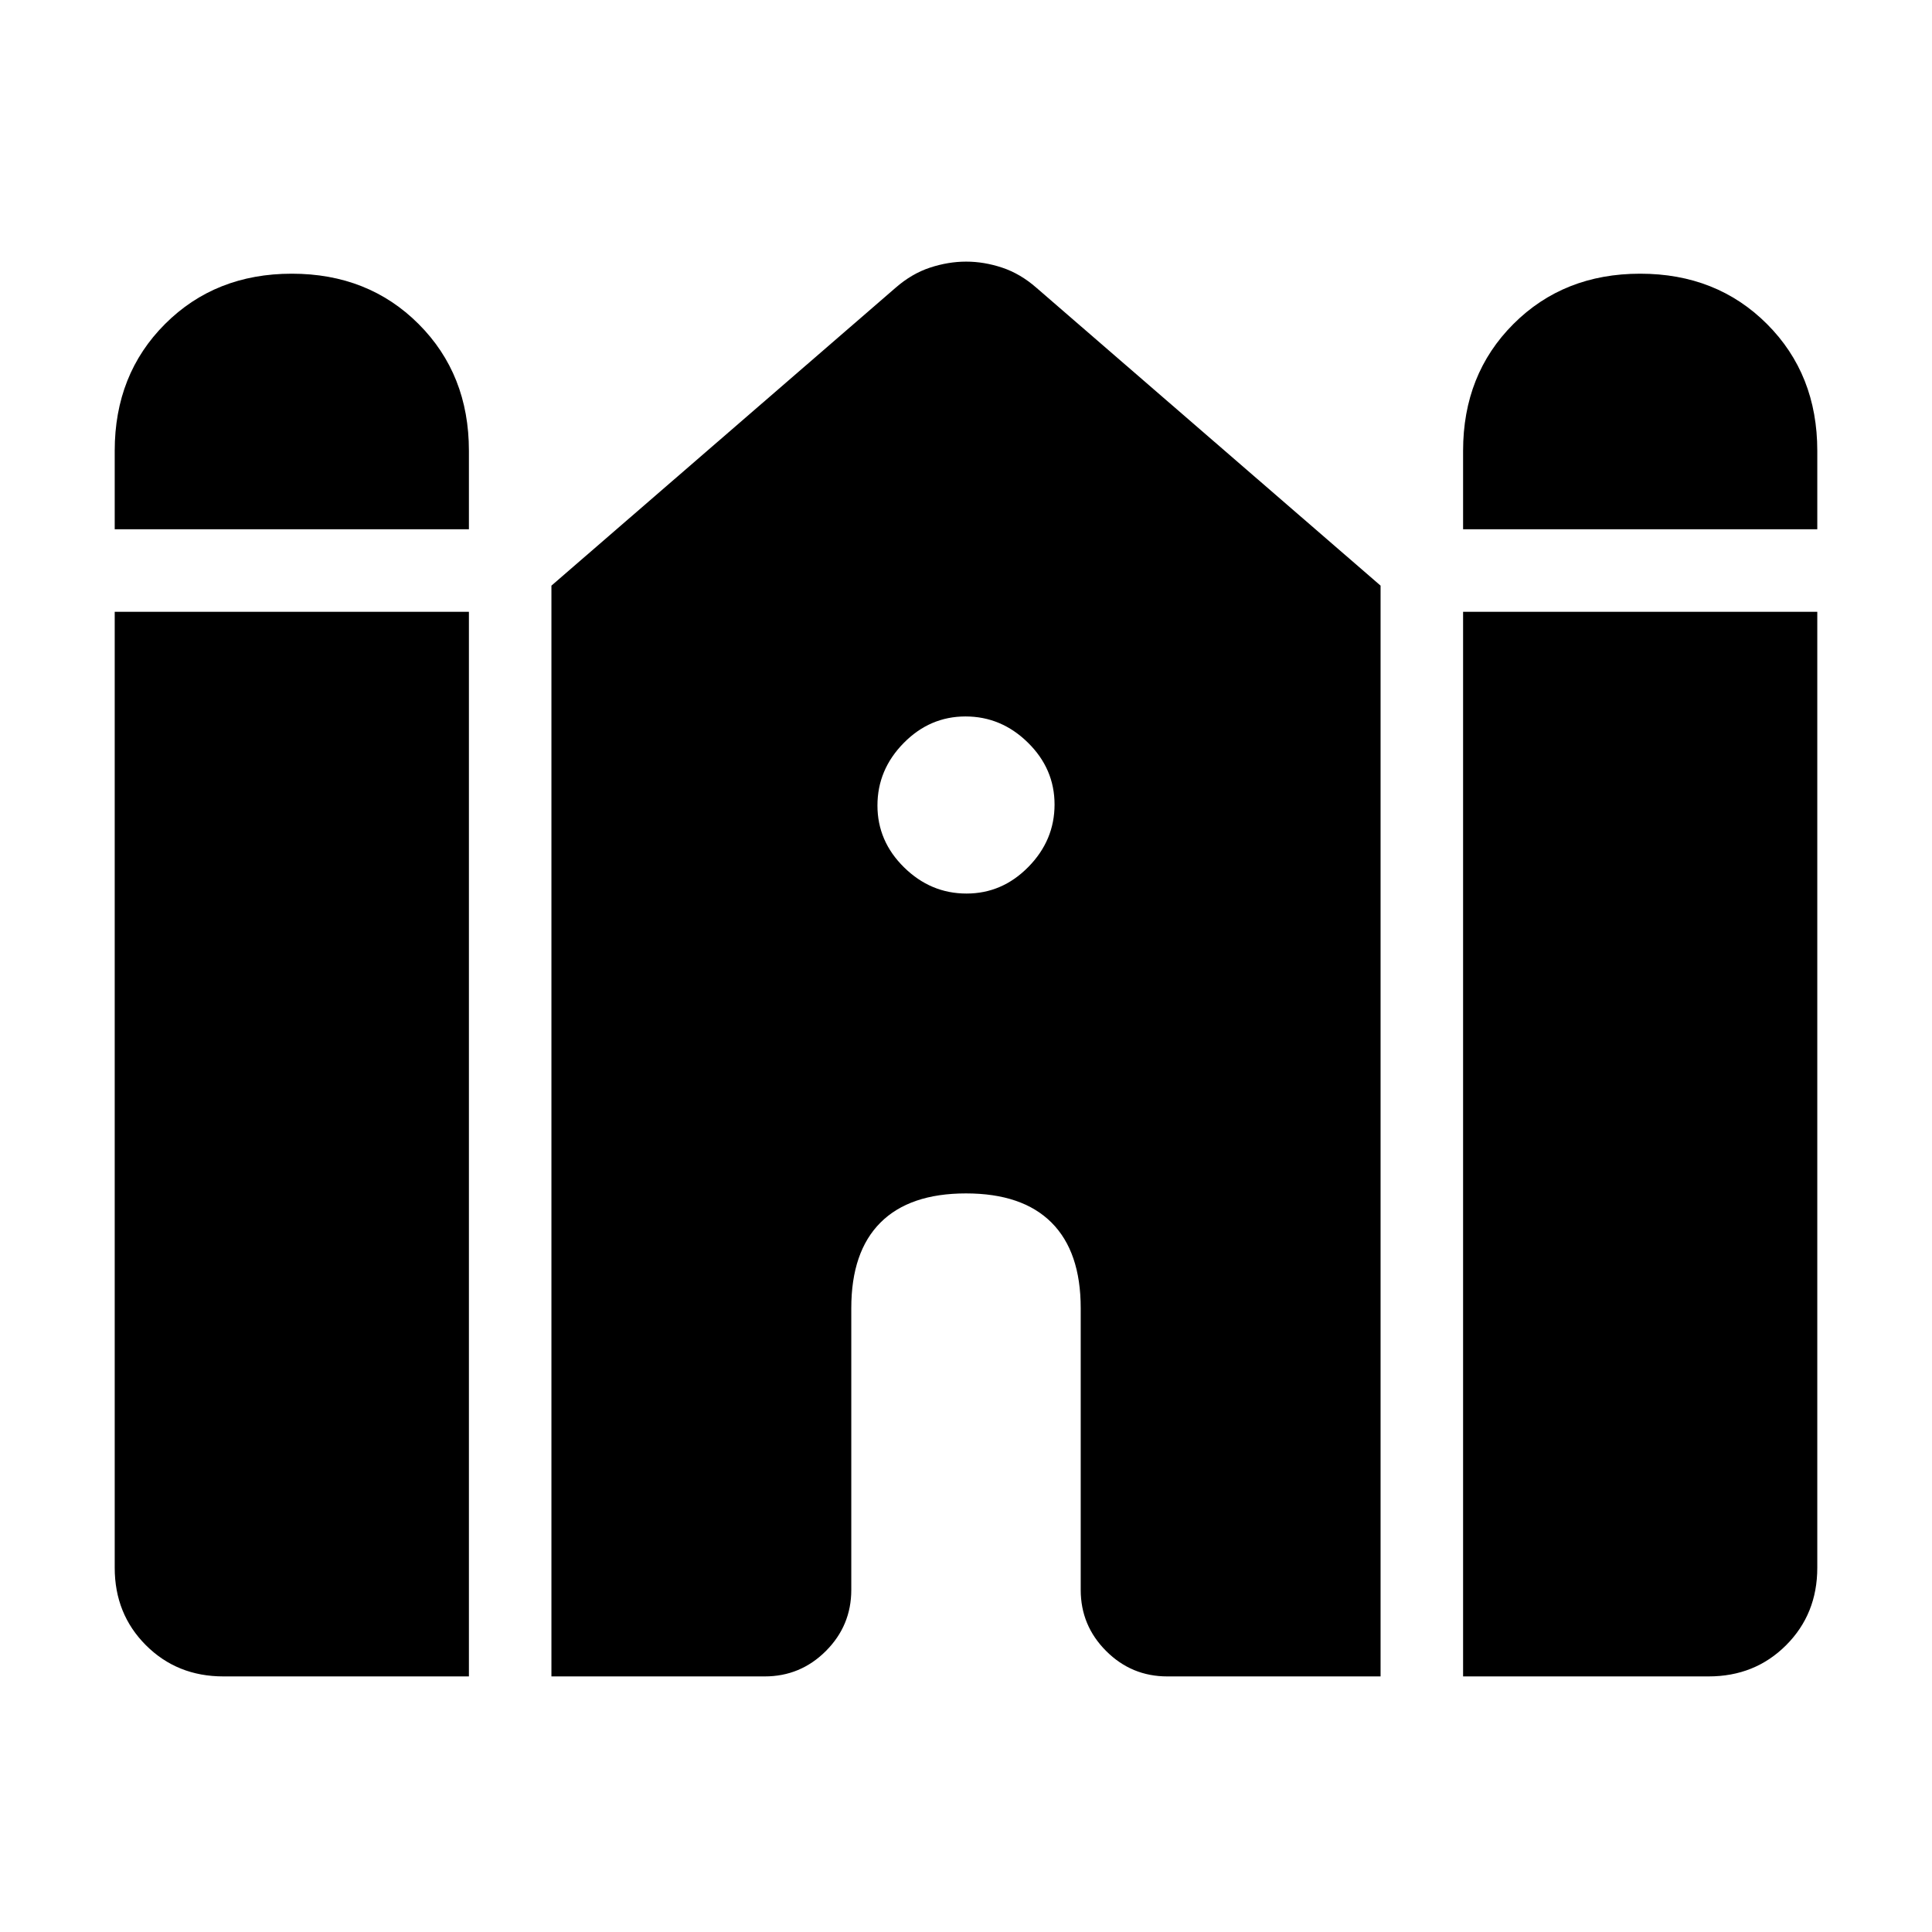 <svg xmlns="http://www.w3.org/2000/svg" height="24" viewBox="0 -960 960 960" width="24"><path d="M727-697v-39q0-38 25-63t63-25q38 0 63 25t25 63v39H727Zm-670 0v-39q0-38 25-63t63-25q38 0 63 25t25 63v39H57Zm0 516v-475h176v529H111q-23 0-38.5-15.5T57-181Zm217 54v-542l171-148q8-7 17.07-10 9.08-3 18-3 8.93 0 17.93 3t17 10l171 148v542H580q-17.75 0-30.37-12.63Q537-152.25 537-170v-140q0-28-14.5-42.5T480-367q-28 0-42.5 14.5T423-310v140q0 17.75-12.62 30.37Q397.75-127 380-127H274Zm453 0v-529h176v475q0 23-15.5 38.5T849-127H727ZM480.24-516Q498-516 511-529.24q13-13.23 13-31Q524-578 510.76-591q-13.23-13-31-13Q462-604 449-590.76q-13 13.23-13 31Q436-542 449.24-529q13.23 13 31 13Z"/></svg>